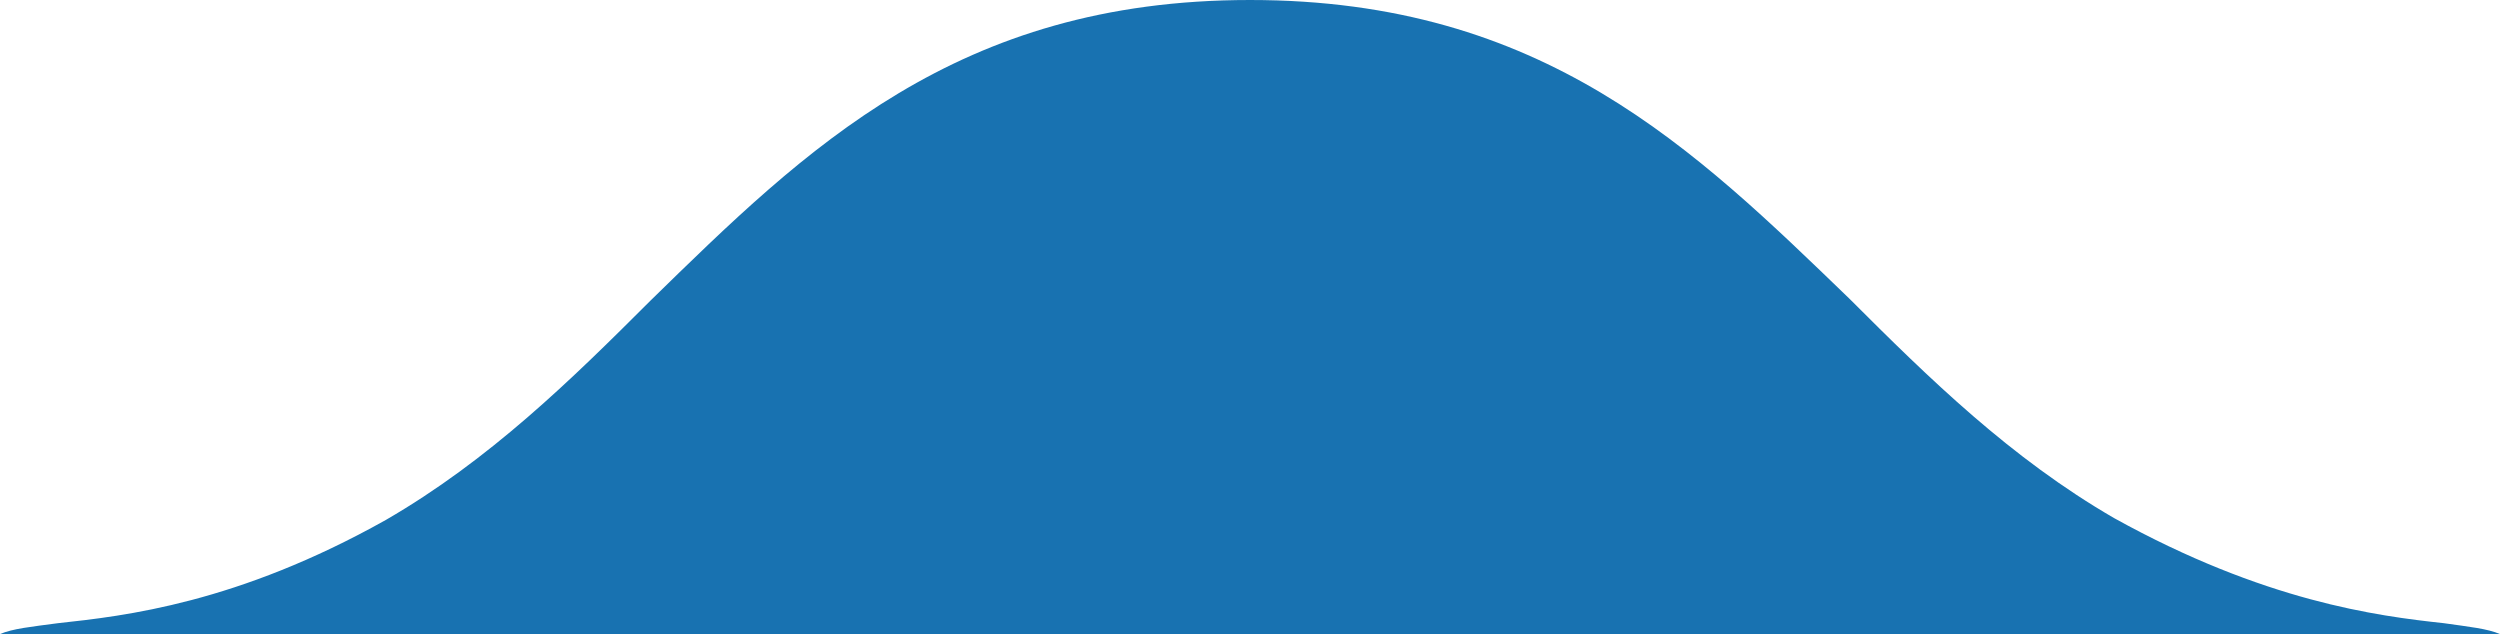 <?xml version="1.0" encoding="utf-8"?>
<!-- Generator: Adobe Illustrator 24.0.2, SVG Export Plug-In . SVG Version: 6.00 Build 0)  -->
<svg version="1.1" id="Layer_1" xmlns="http://www.w3.org/2000/svg" fill="#1872B1" xmlns:xlink="http://www.w3.org/1999/xlink" x="0px" y="0px"
	 viewBox="0 0 138 35" style="enable-background:new 0 0 138 35;" xml:space="preserve">
<style type="text/css">
	.st0{fill:#1872B1;}
</style>
<path class="st0" d="M3.2,34.4C1.7,34.6,0.7,34.7,0,35h69c0,0,0-6.4,0-15.5c0,1.2,0,2.4,0,3.5l0,12h69c-0.7-0.3-1.7-0.4-3.1-0.6
	c-3.7-0.4-9.9-1.2-18.2-5.8c-5.7-3.3-10.2-7.7-14.6-12.1C93.5,8.2,85.2,0,69,0c0,5.3,0,10.4,0,15.1c0-4.7,0-9.8,0-15.1
	C52.8,0,44.5,8.2,35.9,16.6C31.5,21,27,25.4,21.3,28.7C13.1,33.3,6.9,34,3.2,34.4z"/>
</svg>
